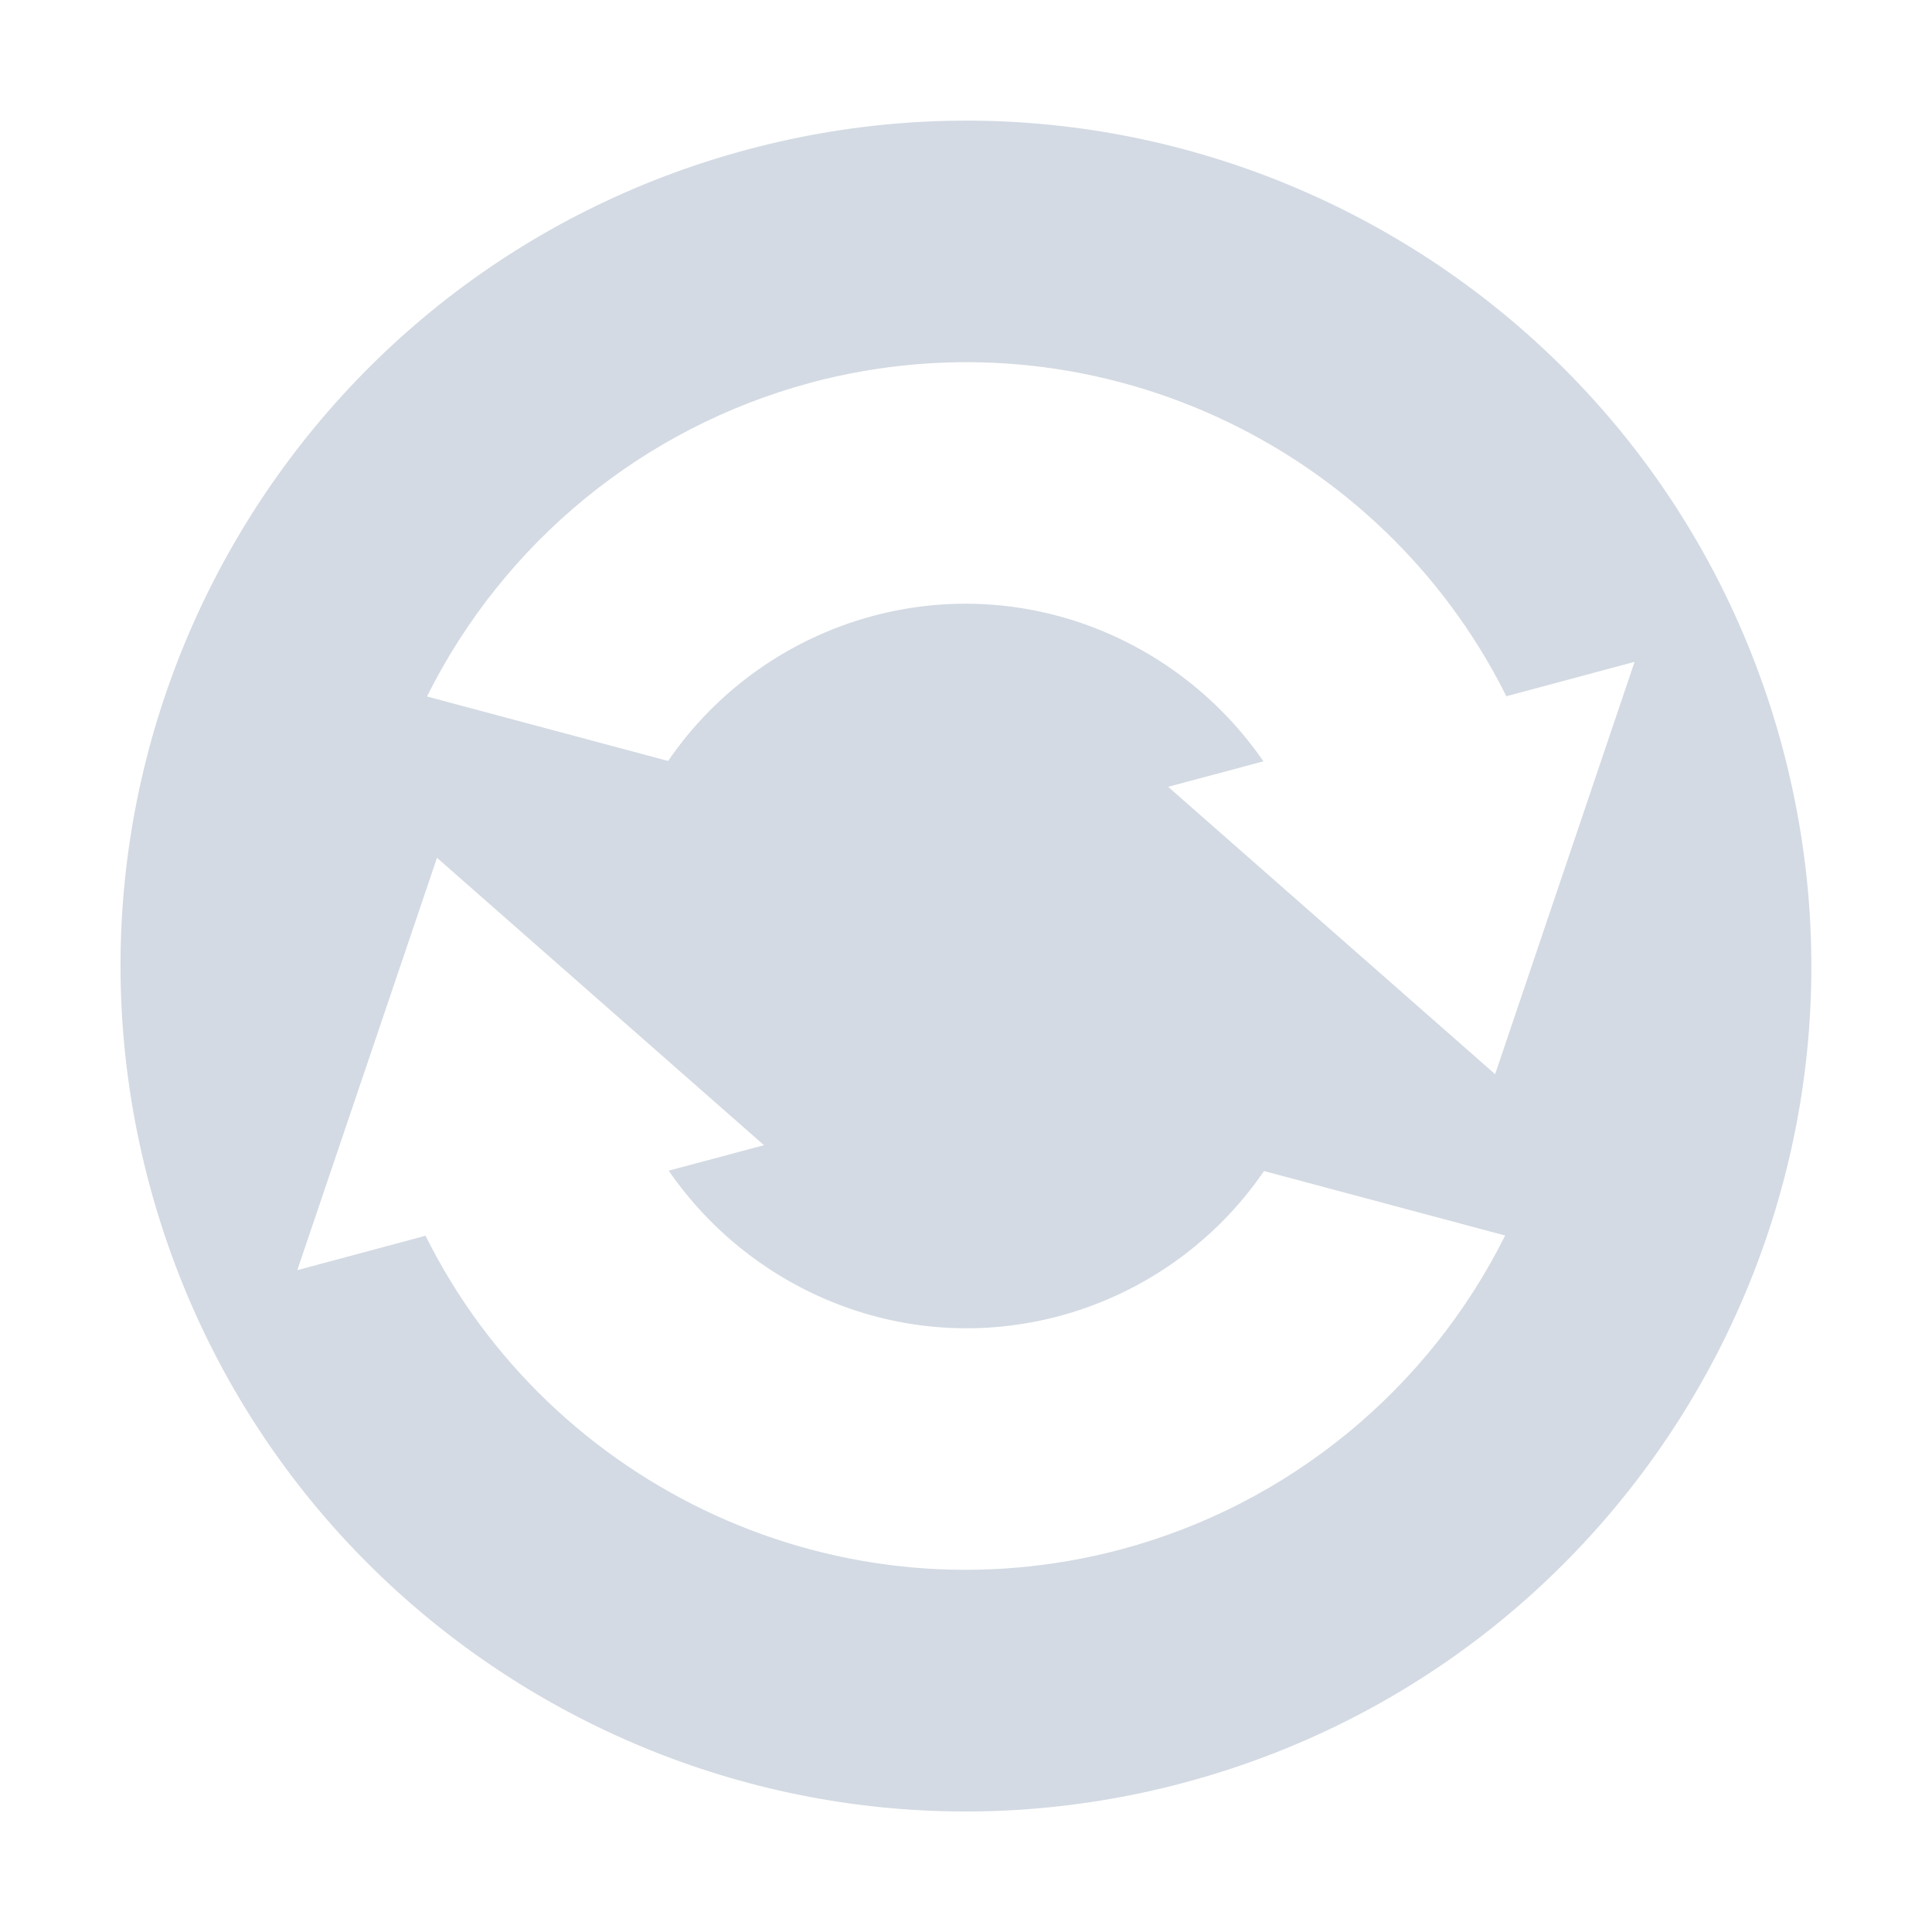 <svg height="16" width="16" xmlns="http://www.w3.org/2000/svg"><path d="m6.188 1.239c-3.734 1.001-5.95 4.839-4.95 8.573 1.001 3.734 4.839 5.95 8.573 4.95 3.734-1.001 5.95-4.839 4.95-8.573s-4.839-5.95-8.573-4.95zm.518 1.932c2.337-.626 4.731.511 5.769 2.595l1.062-.285-1.155 3.415-2.708-2.38.789-.211c-.7-1.016-1.978-1.541-3.238-1.203-.689.186-1.289.611-1.692 1.2l-1.997-.534c.638-1.279 1.792-2.225 3.172-2.597zm-3.087 3.933 2.708 2.38-.789.211c.7 1.016 1.978 1.541 3.238 1.203.689-.186 1.289-.611 1.692-1.2l1.997.534c-.638 1.279-1.792 2.225-3.172 2.597-2.337.626-4.731-.511-5.769-2.595l-1.062.285z" fill="#d3dae3"/></svg>